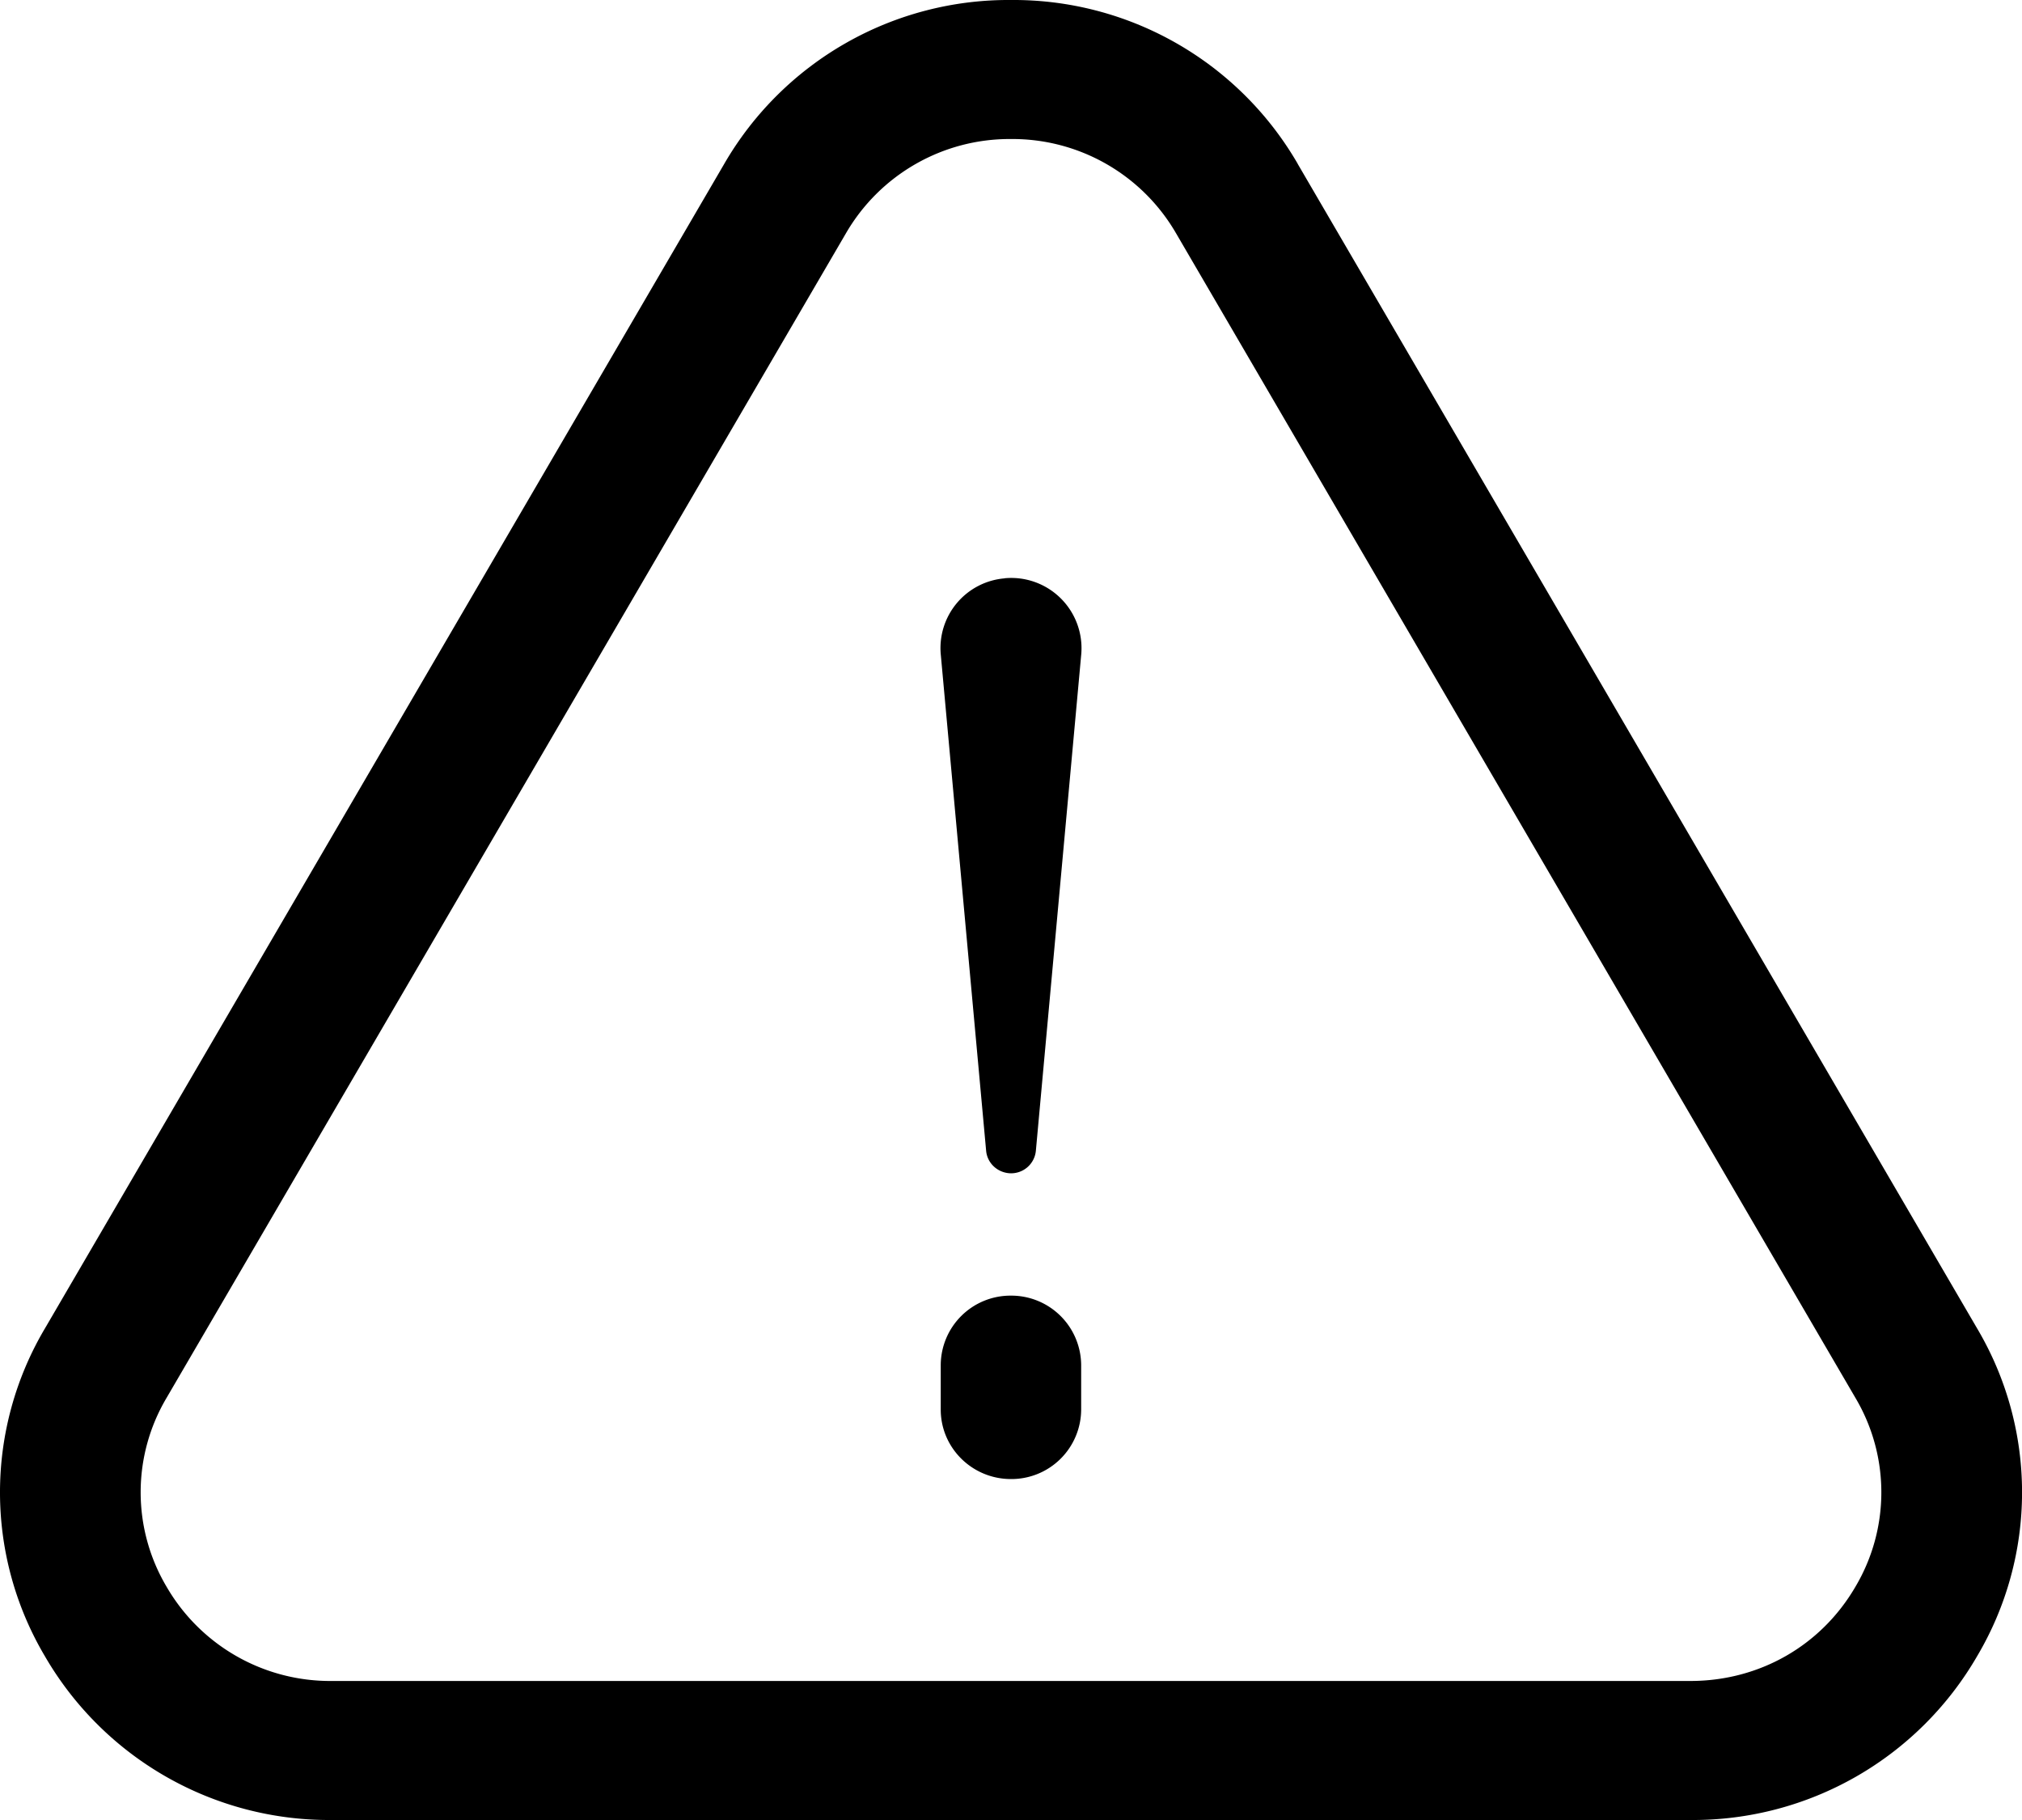 <svg width="20" height="18" viewBox="0 0 20 18" xmlns="http://www.w3.org/2000/svg">
    <g fill="#000" fill-rule="nonzero">
        <path d="M12.836 1.62A3.248 3.248 0 0 0 10 0a3.248 3.248 0 0 0-2.836 1.62L.444 13.139a3.179 3.179 0 0 0 0 3.241A3.249 3.249 0 0 0 3.28 18h13.44a3.248 3.248 0 0 0 2.836-1.62 3.178 3.178 0 0 0 0-3.242l-6.72-11.517zm5.517 14.072c-.34.584-.95.933-1.633.933H3.28a1.87 1.87 0 0 1-1.633-.933 1.83 1.83 0 0 1 0-1.866l6.72-11.518A1.871 1.871 0 0 1 10 1.375a1.87 1.87 0 0 1 1.633.933l6.72 11.518a1.83 1.83 0 0 1 0 1.866z"/>
        <path d="M9.937 5.72a.692.692 0 0 0-.632.749l.449 4.912c.01.116.103.21.224.222a.246.246 0 0 0 .268-.222l.449-4.912a.695.695 0 0 0-.758-.75zM10 12.814a.69.69 0 0 0-.695.687v.44c0 .379.311.687.695.687a.69.69 0 0 0 .694-.688v-.439a.691.691 0 0 0-.694-.687z"/>
    </g>
</svg>

